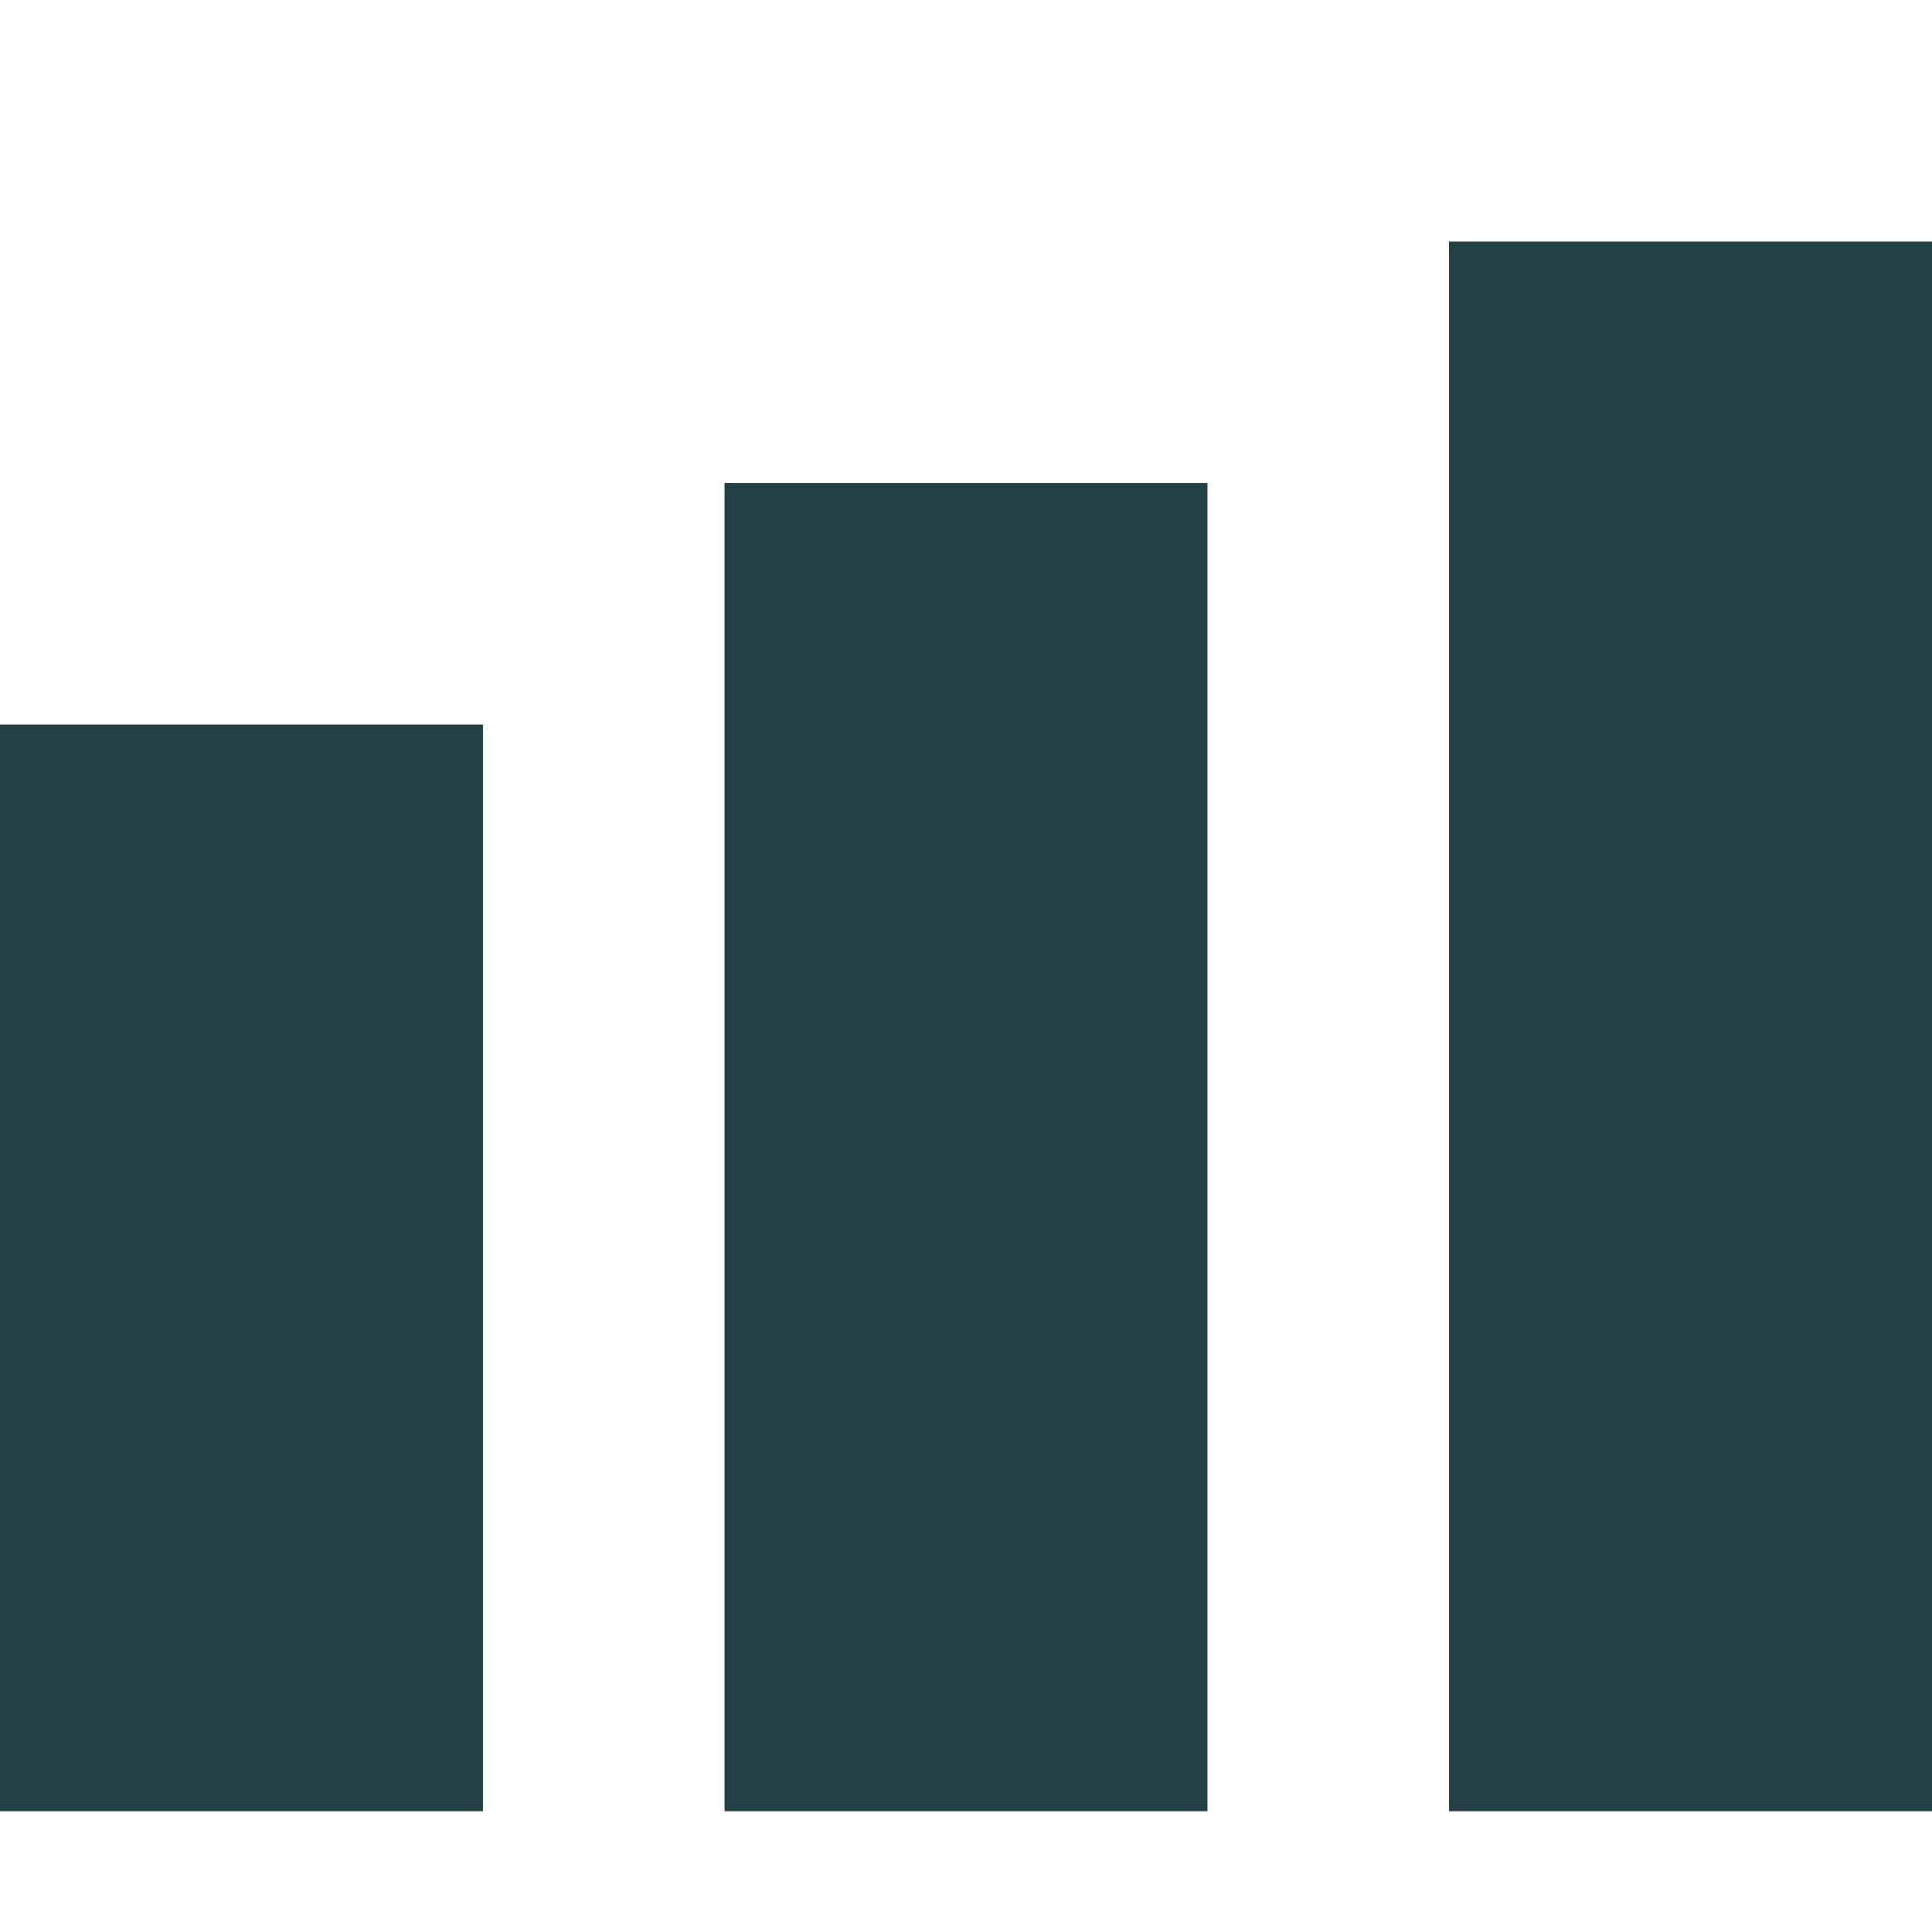 <svg width="16" height="16" viewBox="0 0 16 16" fill="none" xmlns="http://www.w3.org/2000/svg">
<g id="icon=chart">
<path id="vector" d="M12 2V15H16V2H12ZM6 4V15H10V4H6ZM0 15H4V6H0V15Z" fill="#223F44"/>
</g>
</svg>
